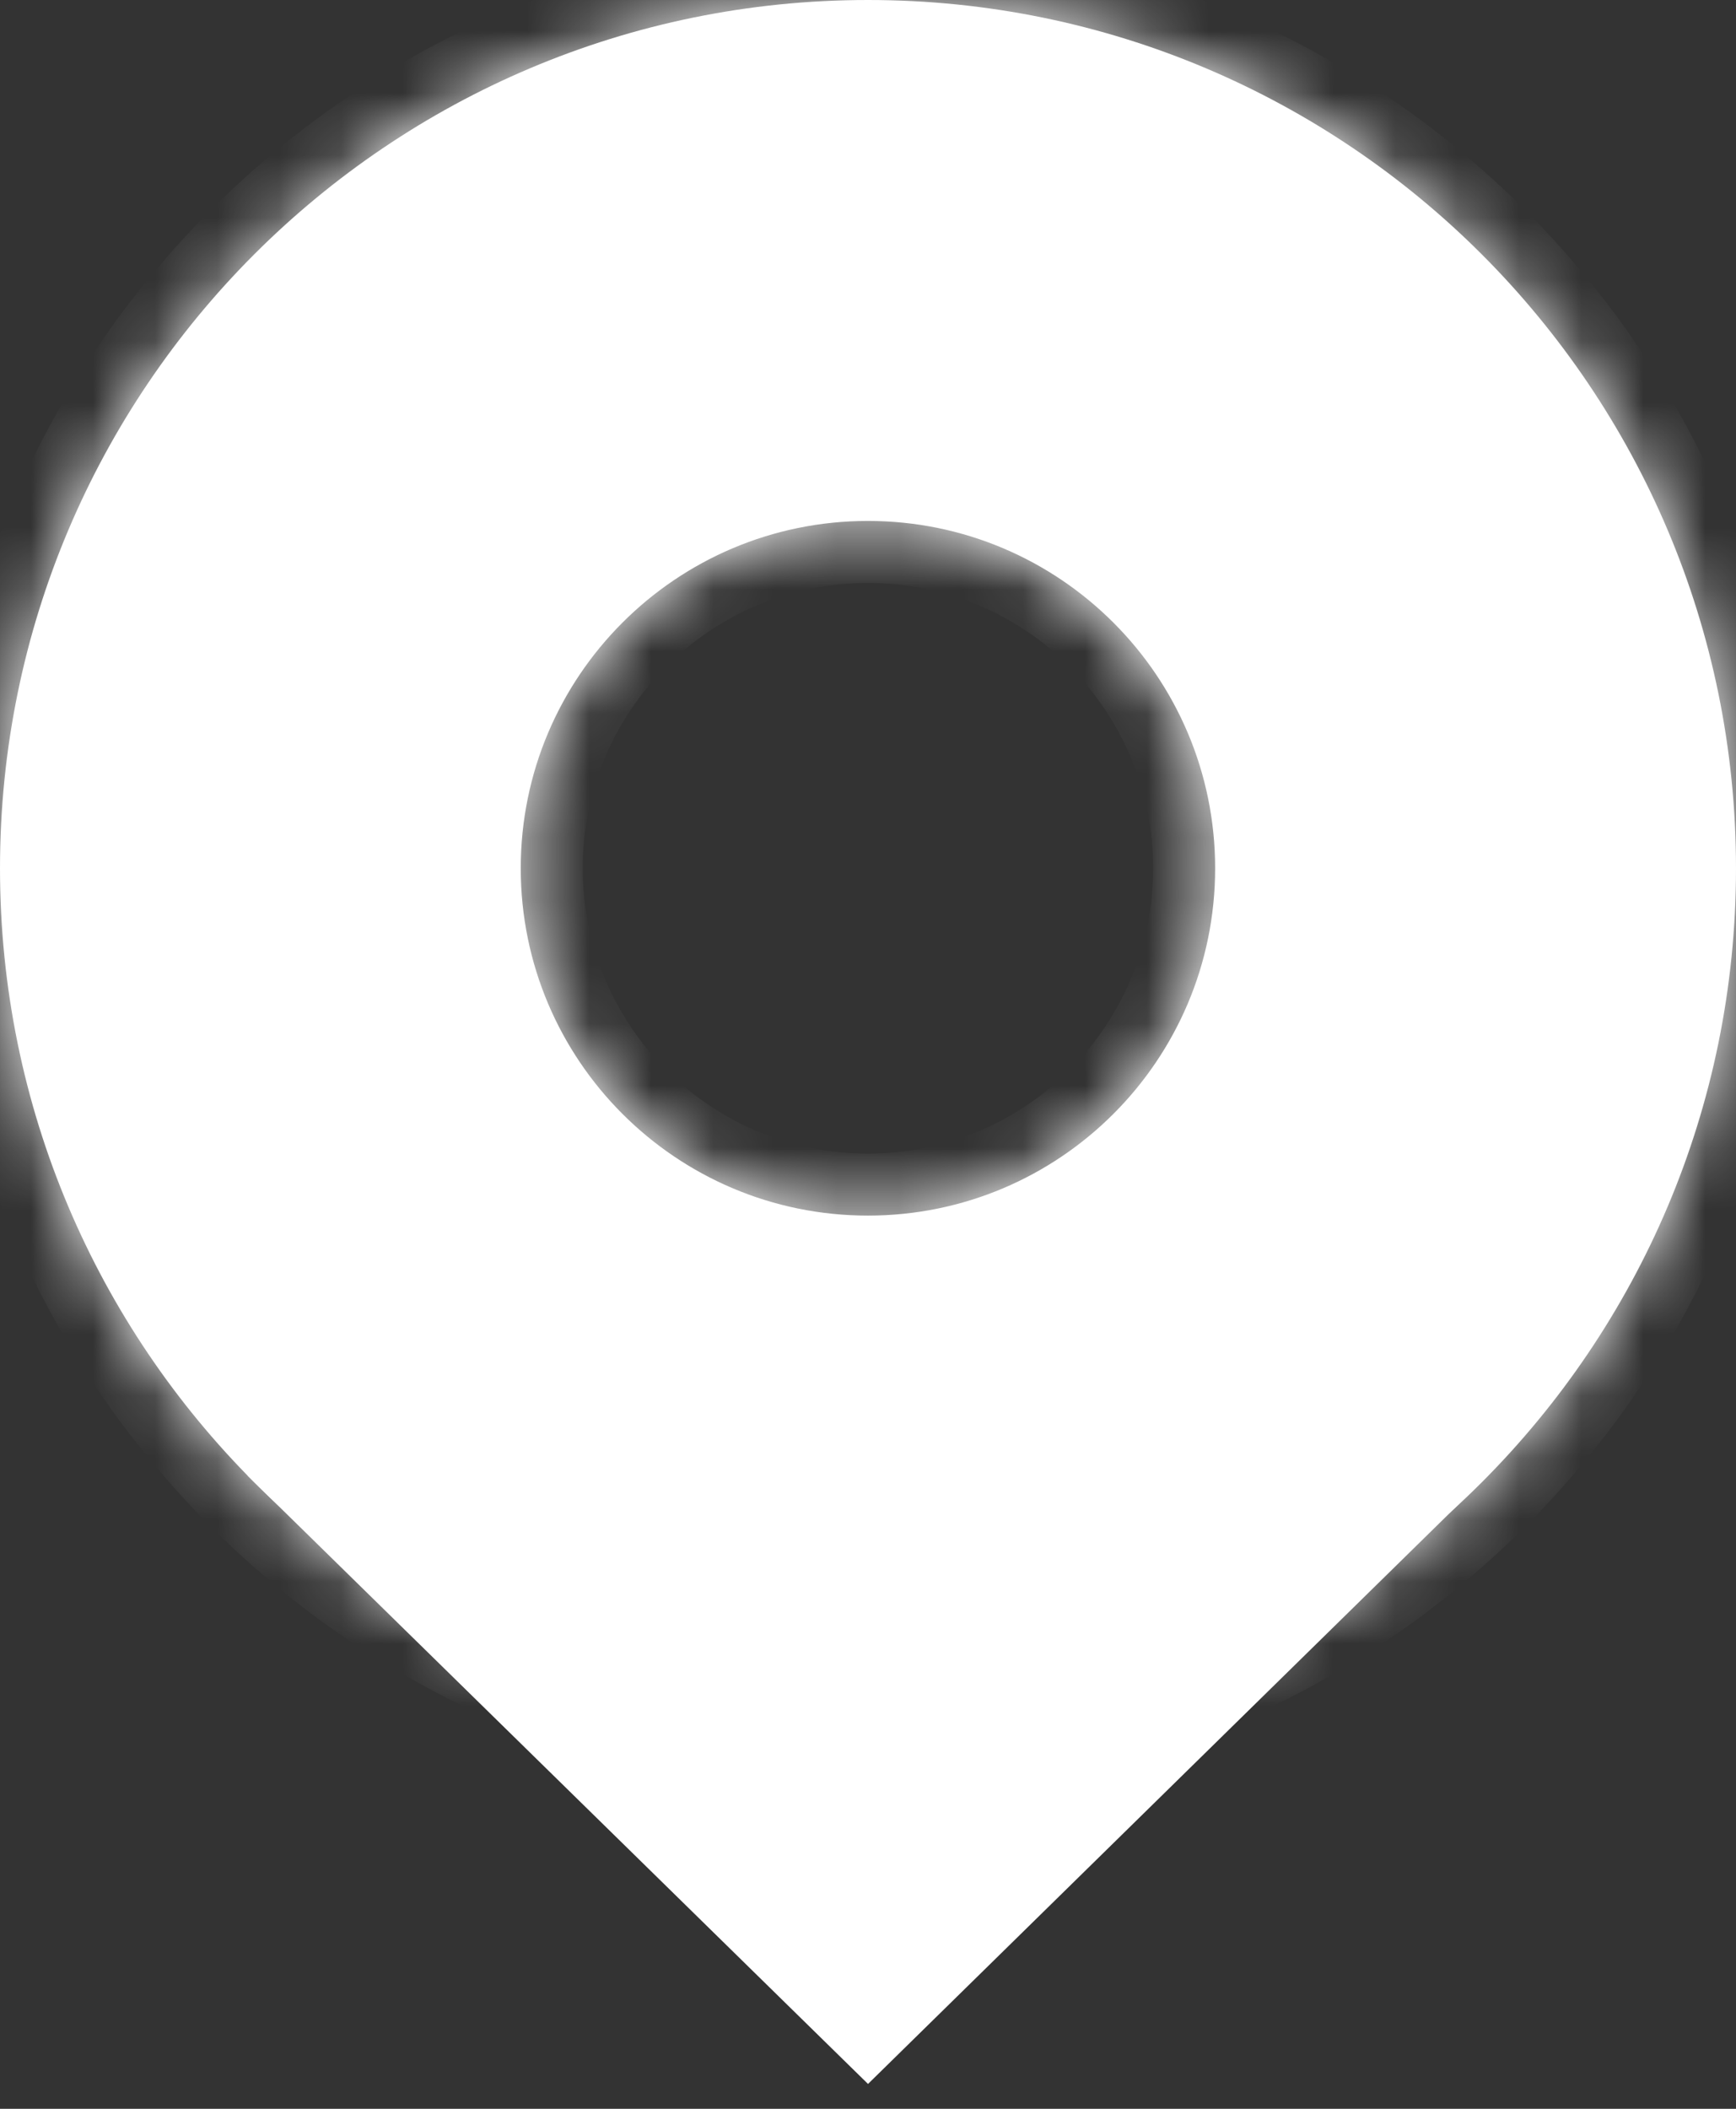 <svg width="28" height="34" viewBox="0 0 28 34" fill="none" xmlns="http://www.w3.org/2000/svg">
<rect x="0" y="0" width="28" height="34" fill="#333333" stroke="none"/>
<path d="M14 32.899L5.217 24.291L14.005 24.291H14.005L22.774 24.291L14 32.899Z" fill="white" stroke="white"/>
<mask id="path-2-inside-1_2005_718" fill="white">
<path fill-rule="evenodd" clip-rule="evenodd" d="M14 28C21.732 28 28 21.732 28 14C28 6.268 21.732 0 14 0C6.268 0 0 6.268 0 14C0 21.732 6.268 28 14 28ZM13.999 19.599C17.092 19.599 19.599 17.092 19.599 13.999C19.599 10.906 17.092 8.399 13.999 8.399C10.906 8.399 8.399 10.906 8.399 13.999C8.399 17.092 10.906 19.599 13.999 19.599Z"/>
</mask>
<path fill-rule="evenodd" clip-rule="evenodd" d="M14 28C21.732 28 28 21.732 28 14C28 6.268 21.732 0 14 0C6.268 0 0 6.268 0 14C0 21.732 6.268 28 14 28ZM13.999 19.599C17.092 19.599 19.599 17.092 19.599 13.999C19.599 10.906 17.092 8.399 13.999 8.399C10.906 8.399 8.399 10.906 8.399 13.999C8.399 17.092 10.906 19.599 13.999 19.599Z" fill="white"/>
<path d="M27 14C27 21.18 21.18 27 14 27V29C22.284 29 29 22.284 29 14H27ZM14 1C21.18 1 27 6.82 27 14H29C29 5.716 22.284 -1 14 -1V1ZM1 14C1 6.82 6.82 1 14 1V-1C5.716 -1 -1 5.716 -1 14H1ZM14 27C6.82 27 1 21.18 1 14H-1C-1 22.284 5.716 29 14 29V27ZM18.599 13.999C18.599 16.54 16.54 18.599 13.999 18.599V20.599C17.644 20.599 20.599 17.644 20.599 13.999H18.599ZM13.999 9.399C16.54 9.399 18.599 11.459 18.599 13.999H20.599C20.599 10.354 17.644 7.399 13.999 7.399V9.399ZM9.399 13.999C9.399 11.459 11.459 9.399 13.999 9.399V7.399C10.354 7.399 7.399 10.354 7.399 13.999H9.399ZM13.999 18.599C11.459 18.599 9.399 16.54 9.399 13.999H7.399C7.399 17.644 10.354 20.599 13.999 20.599V18.599Z" fill="white" mask="url(#path-2-inside-1_2005_718)"/>
</svg>
